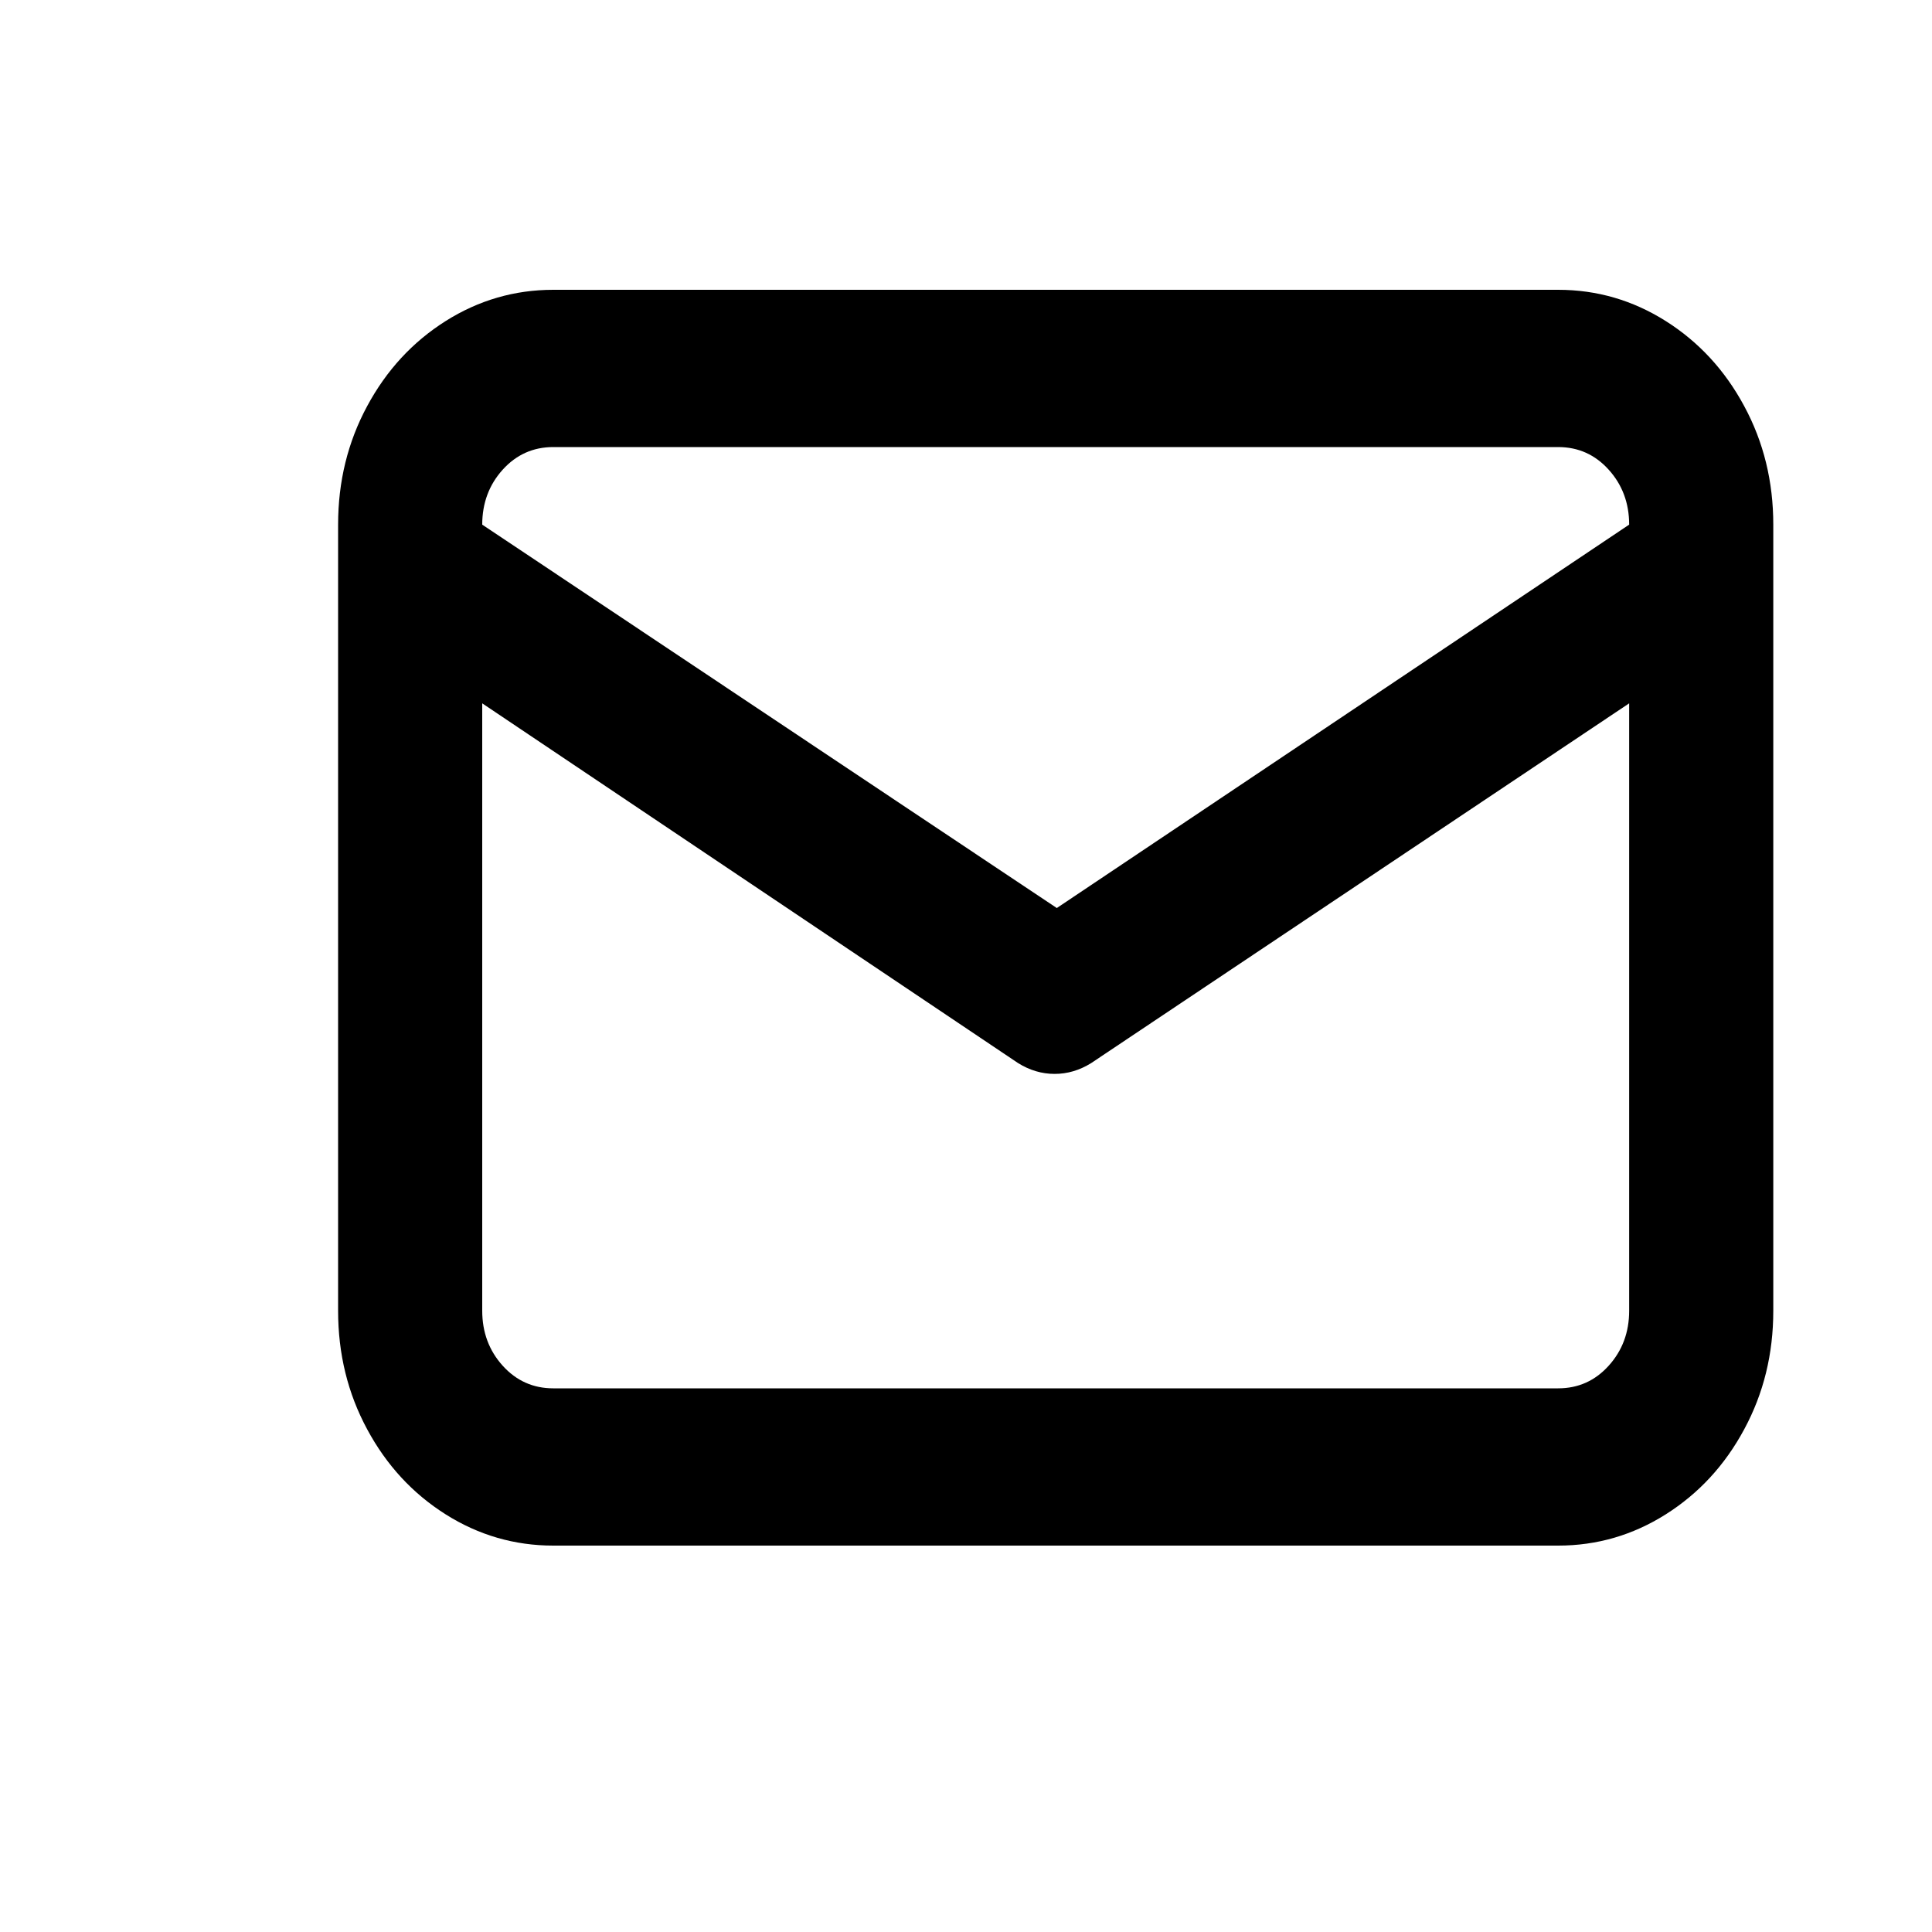 <svg width="20" height="20" viewBox="0 0 20 20" fill="none" xmlns="http://www.w3.org/2000/svg">
<path d="M16.13 3H5.727C5.327 3 4.955 3.108 4.614 3.323C4.272 3.539 4.001 3.832 3.801 4.204C3.6 4.576 3.5 4.985 3.5 5.431V13.569C3.5 14.015 3.6 14.424 3.801 14.796C4.001 15.168 4.272 15.461 4.614 15.677C4.955 15.892 5.327 16 5.727 16H16.13C16.531 16 16.902 15.892 17.243 15.677C17.585 15.461 17.856 15.168 18.056 14.796C18.257 14.424 18.357 14.015 18.357 13.569V5.431C18.357 4.985 18.257 4.576 18.056 4.204C17.856 3.832 17.585 3.539 17.243 3.323C16.902 3.108 16.531 3 16.13 3ZM5.727 4.628H16.13C16.338 4.628 16.512 4.706 16.653 4.862C16.794 5.018 16.865 5.208 16.865 5.431L10.94 9.4L4.992 5.431C4.992 5.208 5.063 5.018 5.204 4.862C5.345 4.706 5.52 4.628 5.727 4.628ZM16.865 13.569C16.865 13.792 16.794 13.982 16.653 14.138C16.512 14.294 16.338 14.372 16.13 14.372H5.727C5.52 14.372 5.345 14.294 5.204 14.138C5.063 13.982 4.992 13.792 4.992 13.569V7.281L10.539 11.005C10.658 11.079 10.784 11.117 10.917 11.117C11.051 11.117 11.177 11.079 11.296 11.005L16.865 7.281L16.865 13.569Z" fill="currentColor"/>
</svg>

